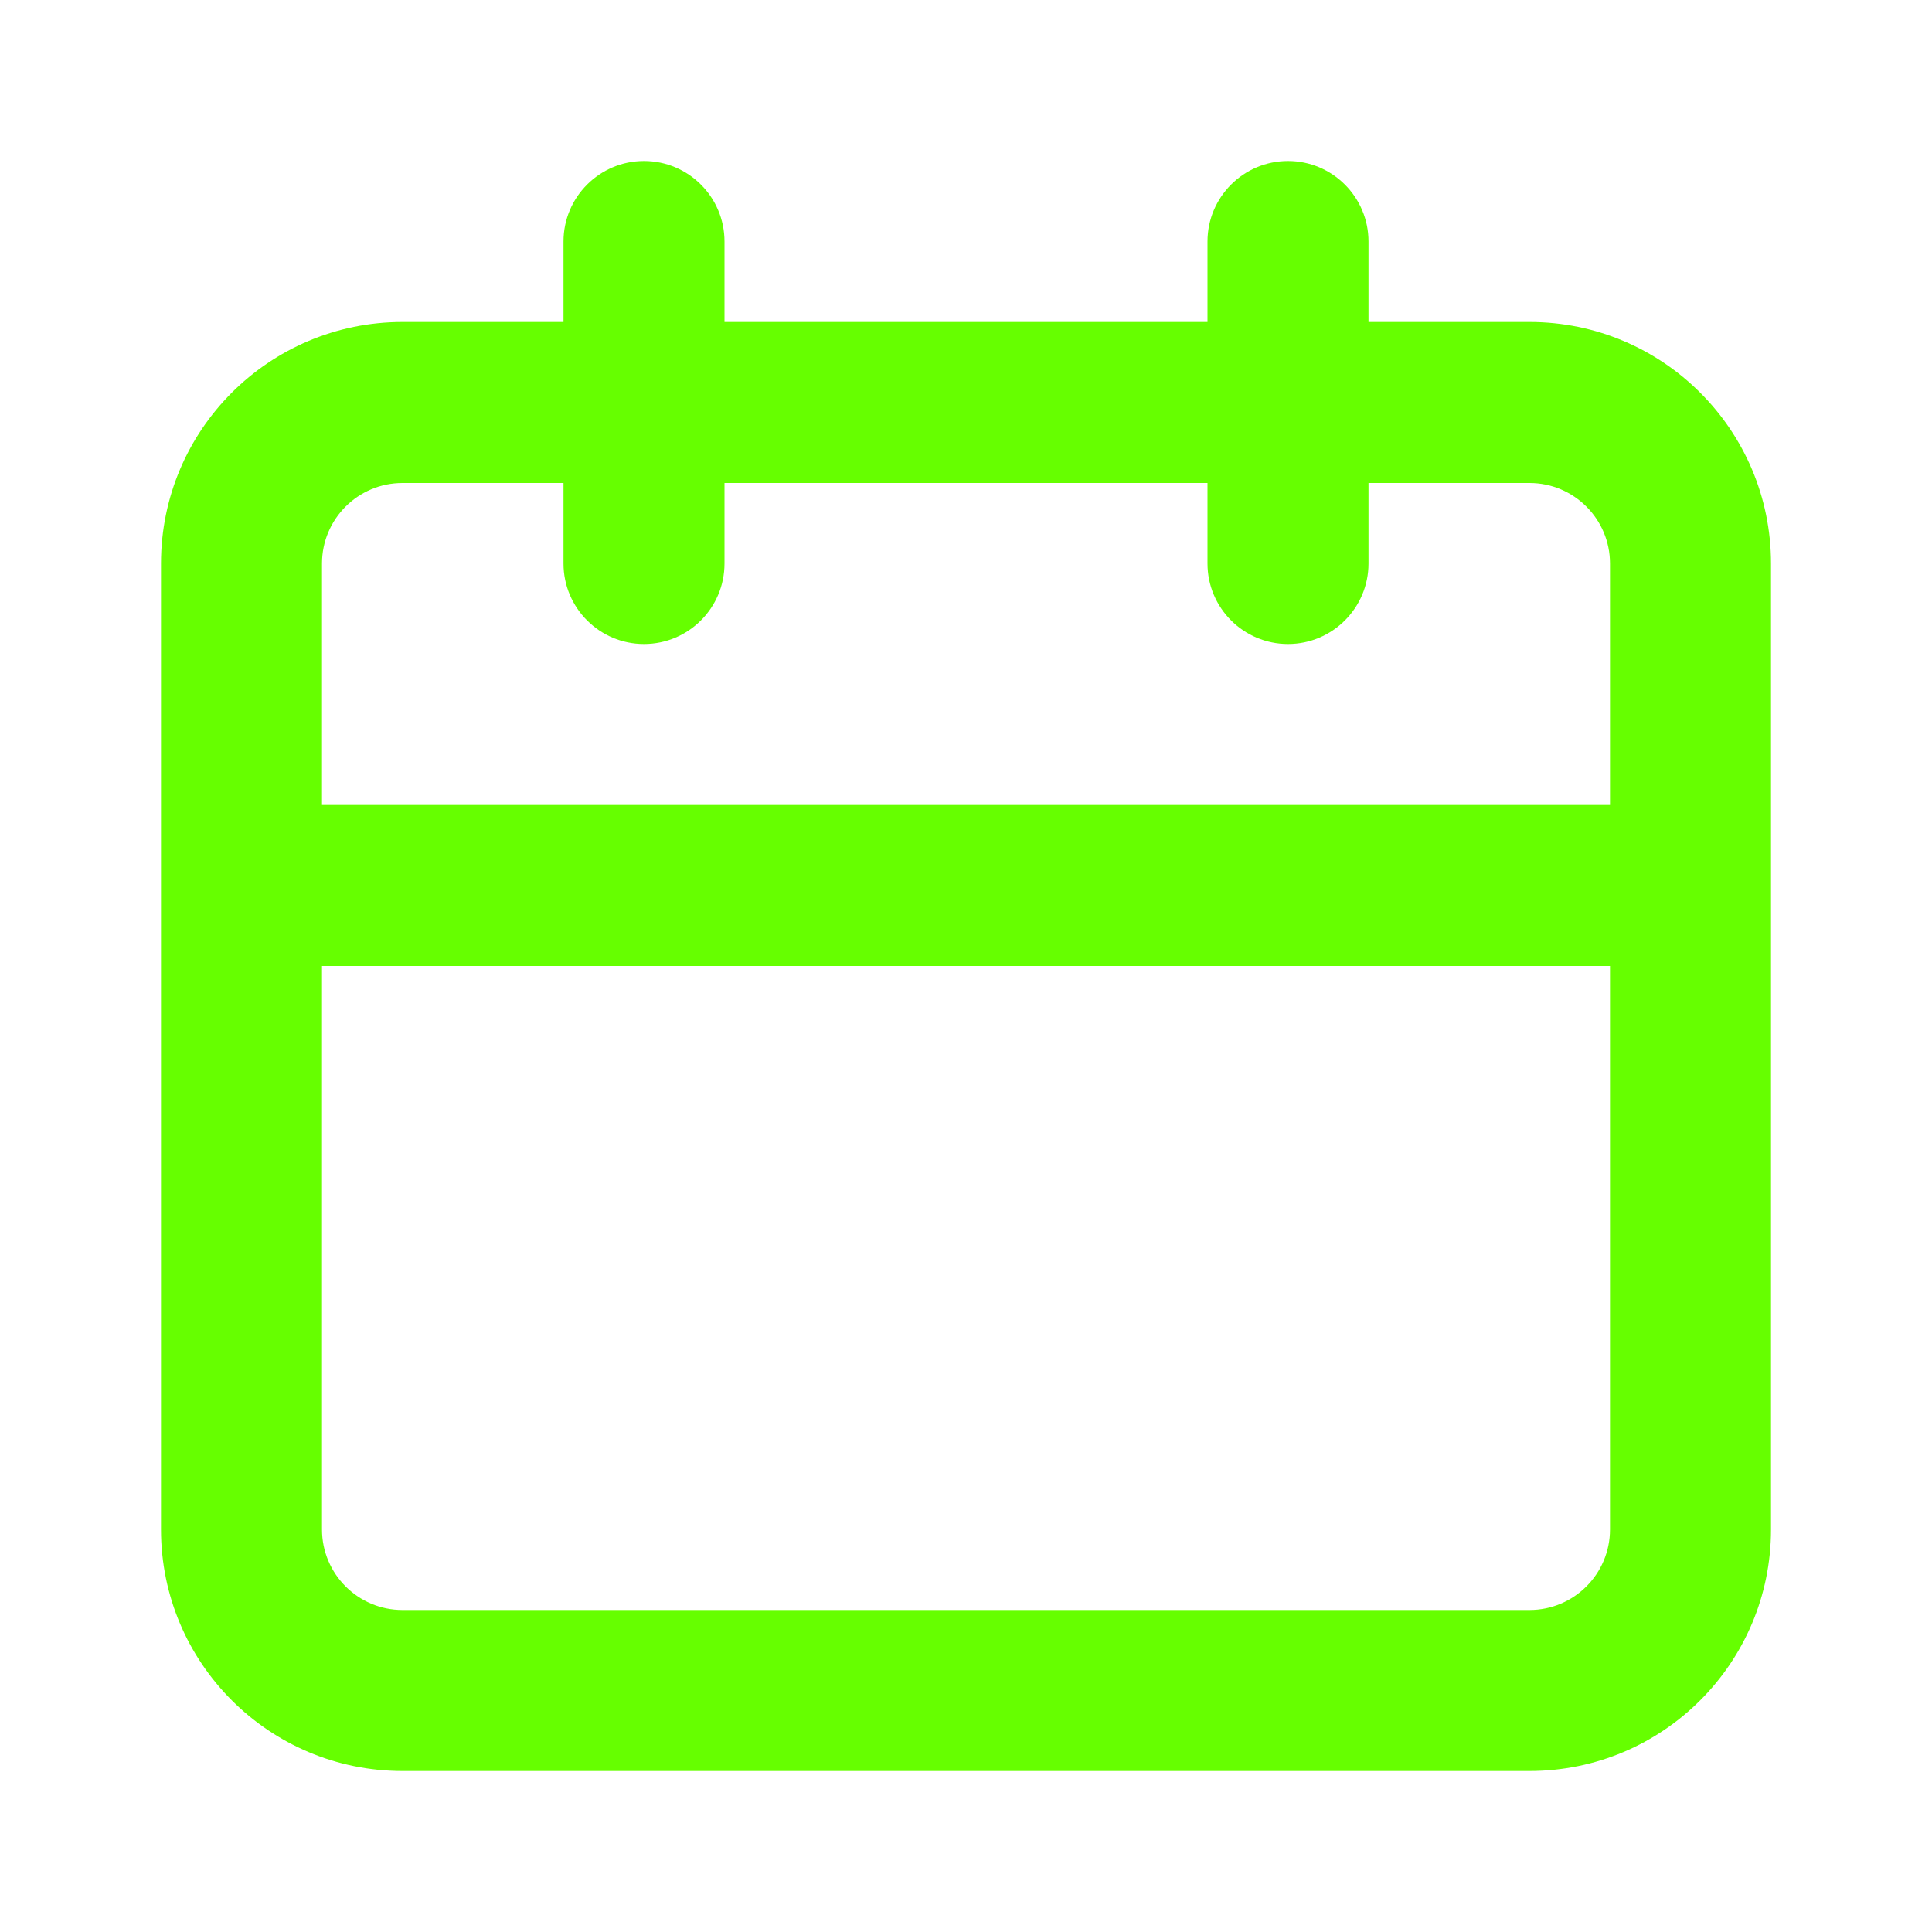 <?xml version="1.0" encoding="UTF-8"?>
<svg width="24px" height="24px" viewBox="0 0 24 24" version="1.1" xmlns="http://www.w3.org/2000/svg" xmlns:xlink="http://www.w3.org/1999/xlink">
    <title>D1D9791D-1CCB-43EB-9DDE-F240EEF23210</title>
    <g id="Web" stroke="none" stroke-width="1" fill="none" fill-rule="evenodd">
        <g id="Tringhub_Home_Final" transform="translate(-40, -469)">
            <g id="ic_calendar" transform="translate(40, 469)">
                <rect id="path" x="0" y="0" width="24" height="24"></rect>
                <path d="M19,4 L17,4 L17,3 C17,2.448 16.552,2 16,2 C15.448,2 15,2.448 15,3 L15,4 L9,4 L9,3 C9,2.448 8.552,2 8,2 C7.448,2 7,2.448 7,3 L7,4 L5,4 C3.343,4 2,5.343 2,7 L2,19 C2,20.657 3.343,22 5,22 L19,22 C20.657,22 22,20.657 22,19 L22,7 C22,5.343 20.657,4 19,4 Z M20,19 C20,19.552 19.552,20 19,20 L5,20 C4.448,20 4,19.552 4,19 L4,12 L20,12 L20,19 Z M20,10 L4,10 L4,7 C4,6.448 4.448,6 5,6 L7,6 L7,7 C7,7.552 7.448,8 8,8 C8.552,8 9,7.552 9,7 L9,6 L15,6 L15,7 C15,7.552 15.448,8 16,8 C16.552,8 17,7.552 17,7 L17,6 L19,6 C19.552,6 20,6.448 20,7 L20,10 Z" id="Shape" fill="#6f0" fill-rule="nonzero"></path>
            </g>
        </g>
    </g>
</svg>
<!-- originale color: #939598 -->
